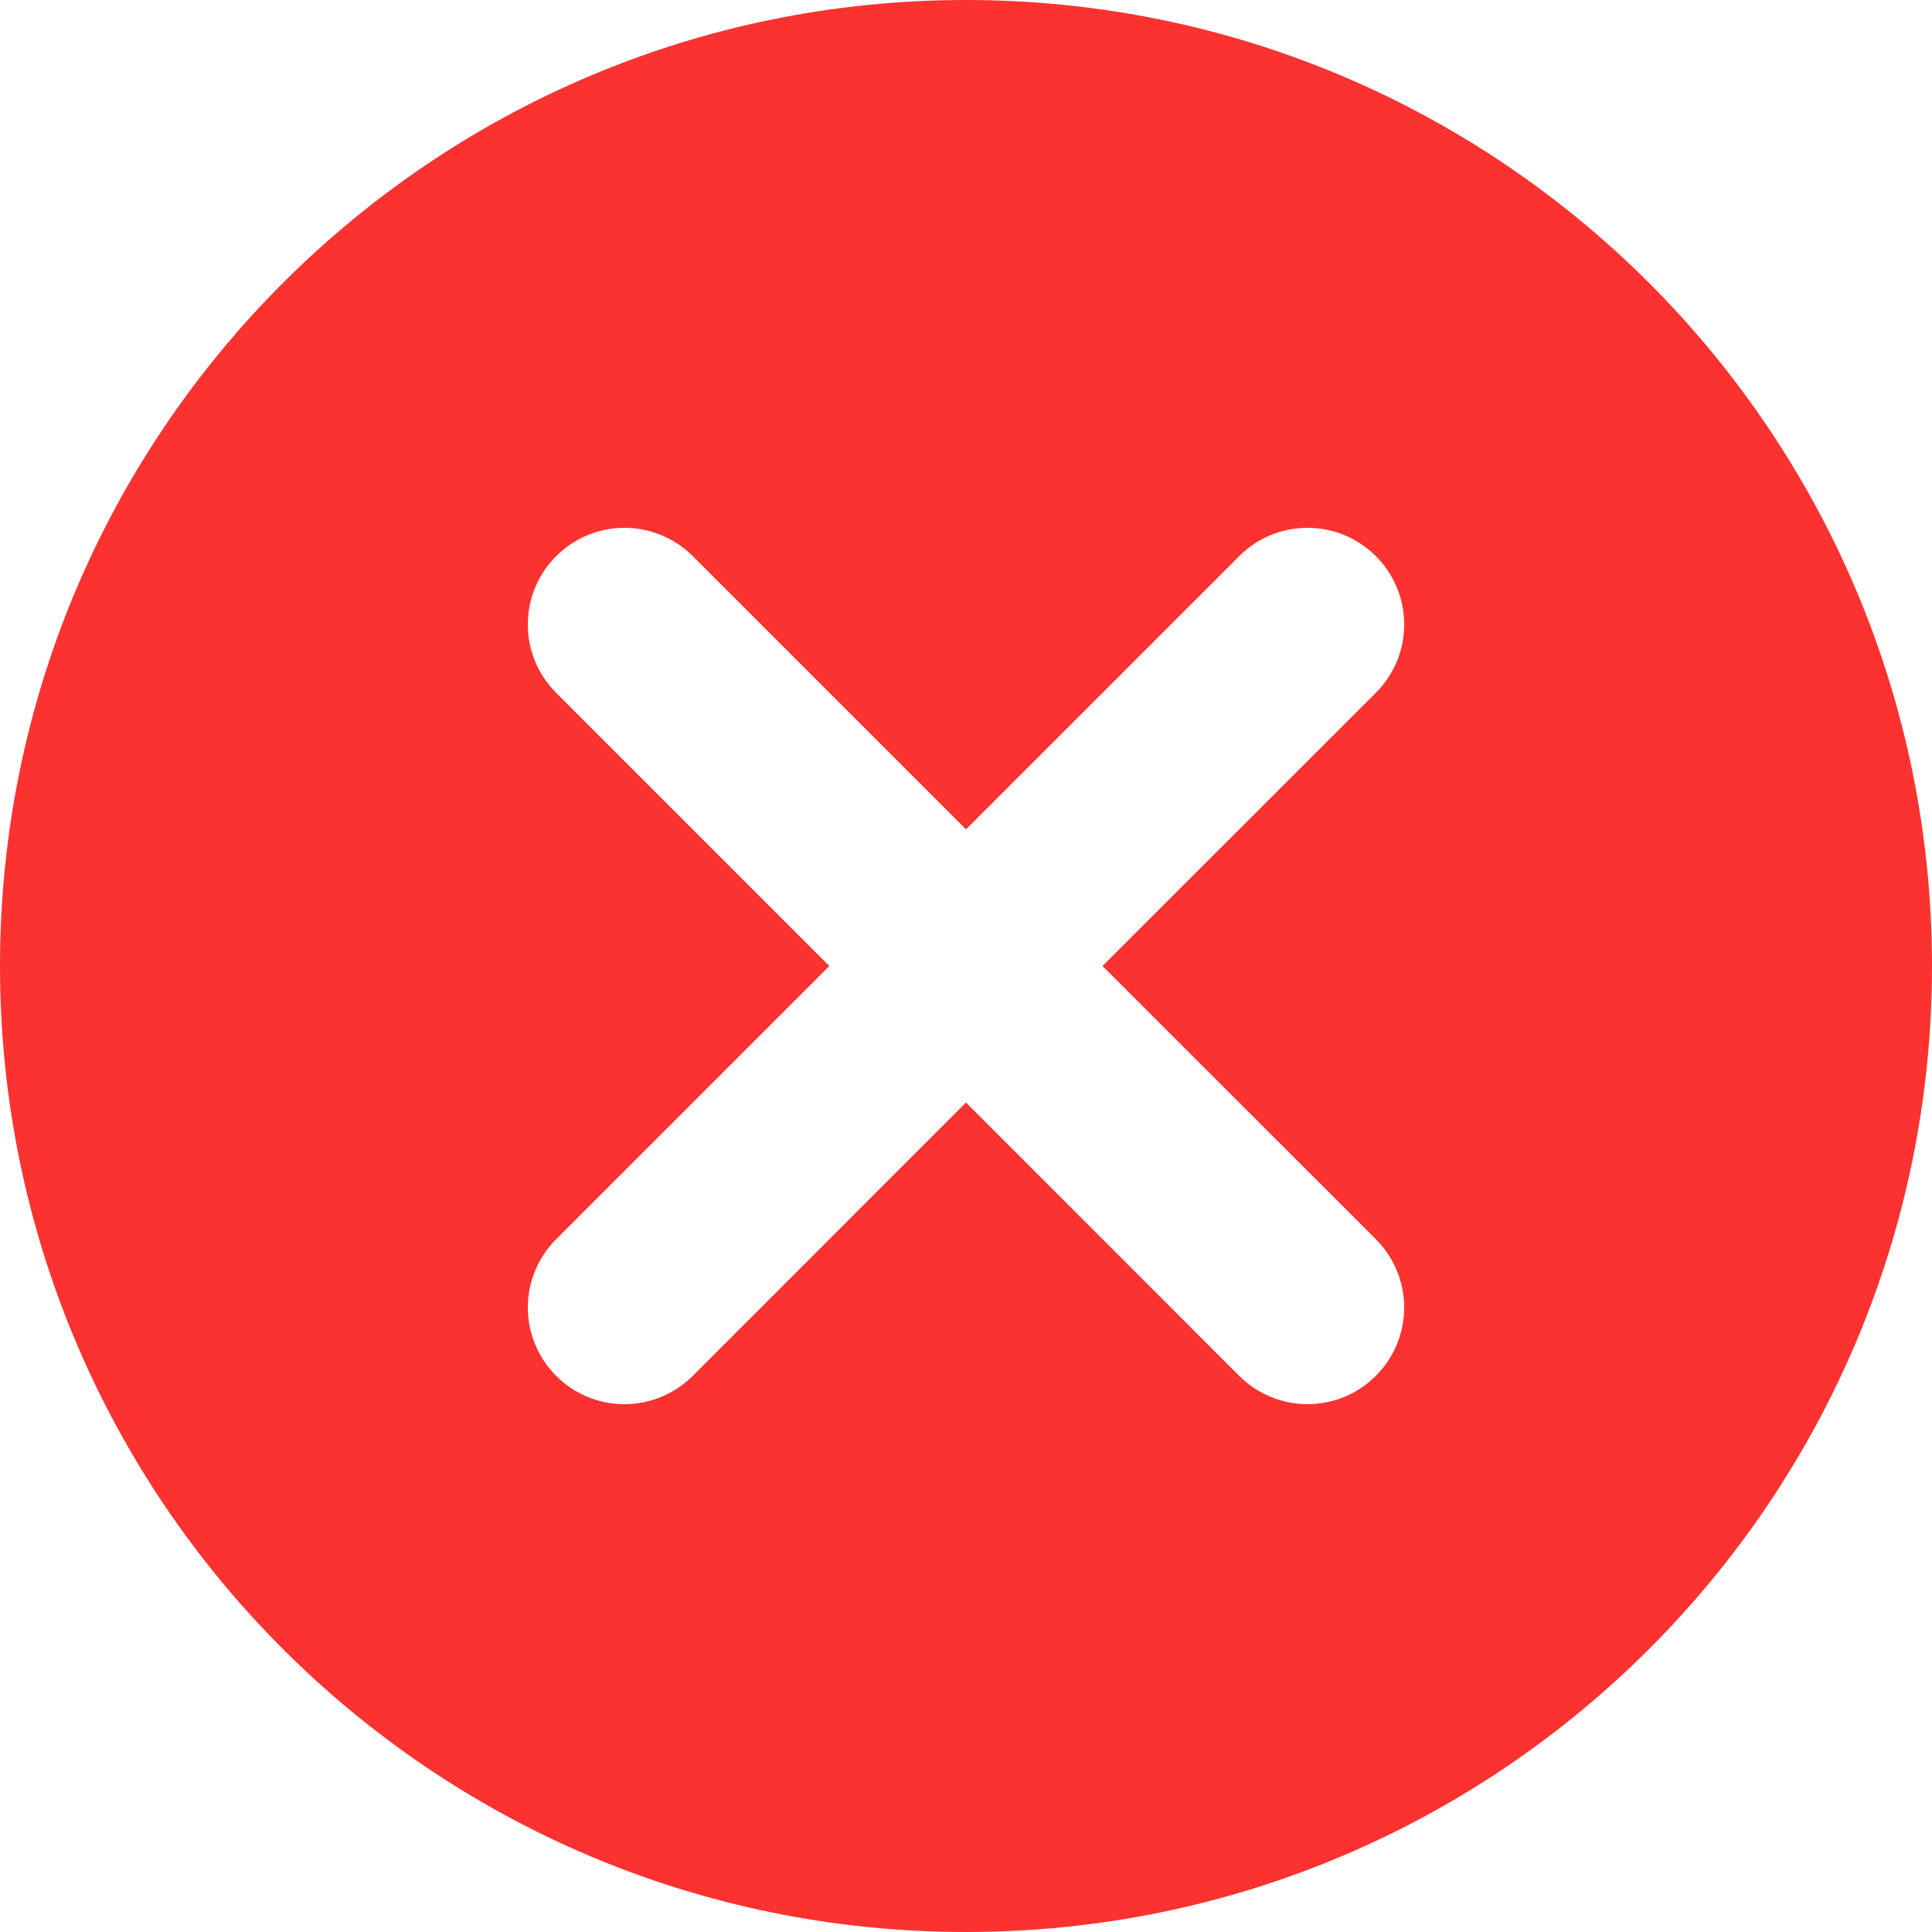 <svg width="15" height="15" viewBox="0 0 15 15" fill="none" xmlns="http://www.w3.org/2000/svg">
              <path d="M8.56 7.5L10.682 5.379C10.752 5.309 10.807 5.227 10.845 5.136C10.883 5.045 10.902 4.947 10.902 4.848C10.902 4.75 10.883 4.652 10.845 4.561C10.807 4.47 10.752 4.387 10.682 4.318C10.613 4.248 10.53 4.193 10.439 4.155C10.348 4.117 10.25 4.098 10.152 4.098C10.053 4.098 9.956 4.117 9.864 4.155C9.773 4.193 9.691 4.248 9.621 4.318L7.5 6.439L5.379 4.318C5.238 4.177 5.047 4.098 4.848 4.098C4.649 4.098 4.458 4.177 4.318 4.318C4.177 4.458 4.098 4.649 4.098 4.848C4.098 4.947 4.117 5.045 4.155 5.136C4.193 5.227 4.248 5.309 4.318 5.379L6.439 7.5L4.318 9.621C4.177 9.762 4.098 9.953 4.098 10.152C4.098 10.351 4.177 10.541 4.318 10.682C4.458 10.823 4.649 10.902 4.848 10.902C5.047 10.902 5.238 10.823 5.379 10.682L7.5 8.56L9.621 10.682C9.762 10.823 9.953 10.902 10.152 10.902C10.351 10.902 10.541 10.823 10.682 10.682C10.823 10.541 10.902 10.351 10.902 10.152C10.902 9.953 10.823 9.762 10.682 9.621L8.56 7.5ZM7.5 15C3.358 15 0 11.642 0 7.5C0 3.358 3.358 0 7.5 0C11.642 0 15 3.358 15 7.5C15 11.642 11.642 15 7.5 15Z" fill="#FB3230"></path>
            </svg>